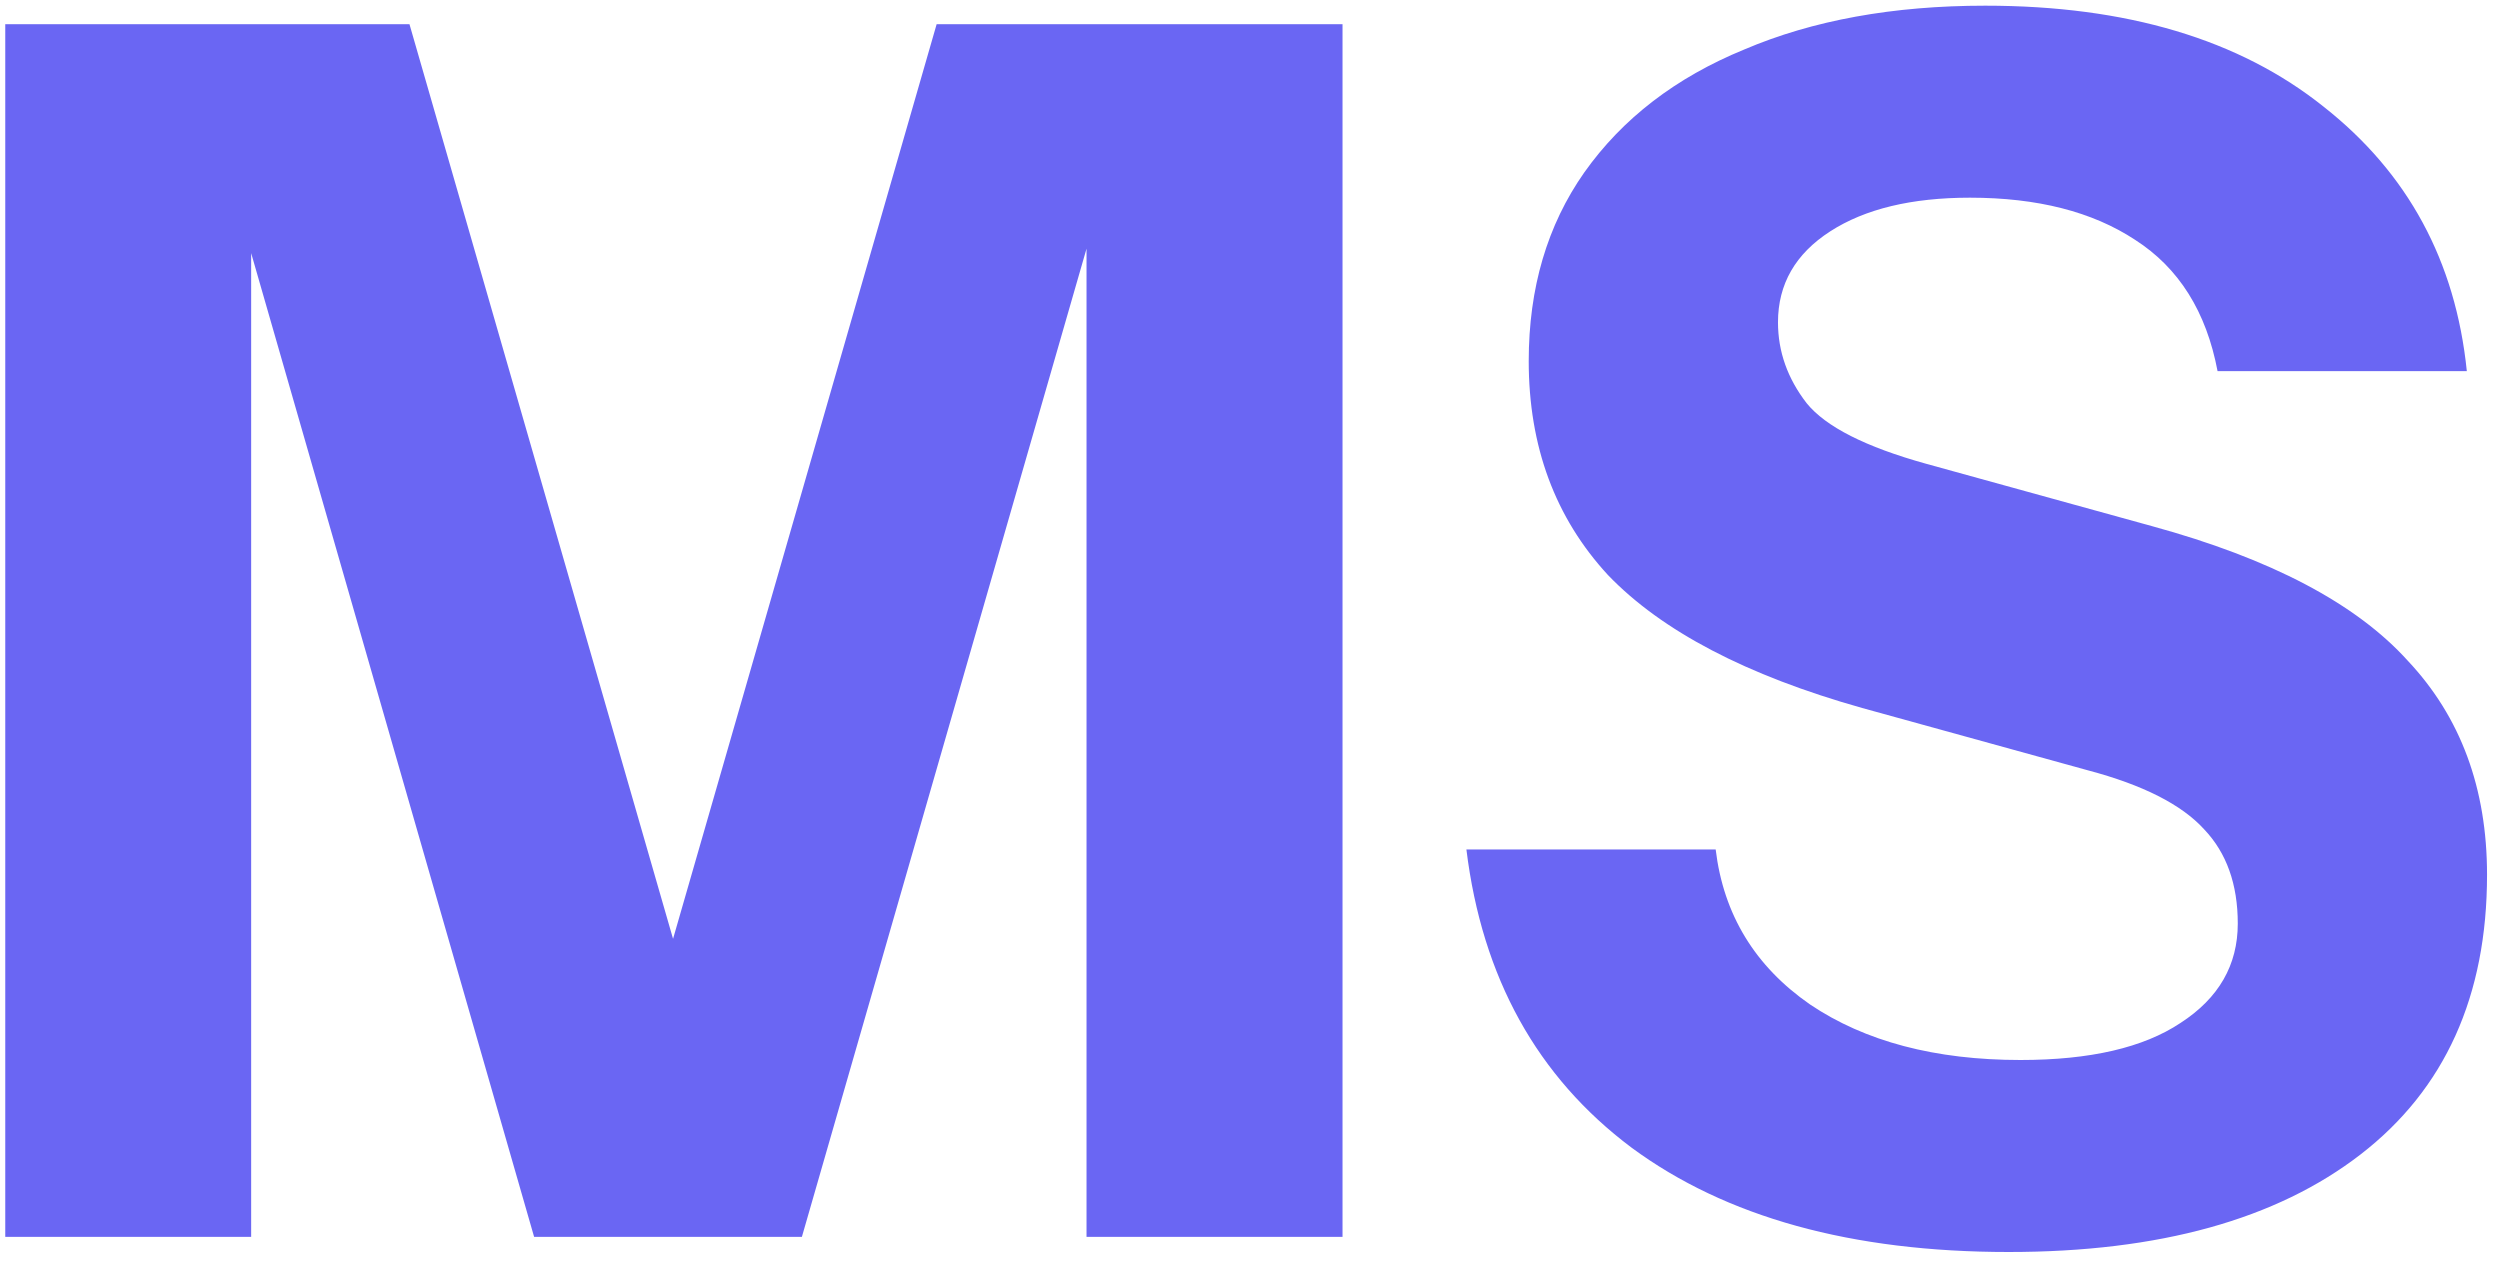 <svg width="190" height="96" viewBox="0 0 190 96" fill="none" xmlns="http://www.w3.org/2000/svg">
<path d="M0.4 94V1.84H31.12L56.72 90.672H45.584L71.184 1.84H102.032V94H82.576V7.344H85.904L60.944 94H40.592L15.888 8.112H19.088V94H0.4ZM152.663 95.152C140.716 95.152 131.159 92.507 123.991 87.216C116.823 81.84 112.642 74.288 111.447 64.56H130.391C130.988 69.509 133.378 73.435 137.559 76.336C141.74 79.152 147.074 80.56 153.559 80.56C158.85 80.56 162.903 79.621 165.719 77.744C168.62 75.867 170.071 73.349 170.071 70.192C170.071 67.205 169.218 64.816 167.511 63.024C165.804 61.147 162.86 59.653 158.679 58.544L141.527 53.808C132.738 51.333 126.295 47.963 122.199 43.696C118.188 39.344 116.183 33.925 116.183 27.44C116.183 21.893 117.591 17.115 120.407 13.104C123.308 9.008 127.362 5.893 132.567 3.76C137.772 1.541 143.874 0.432 150.871 0.432C161.623 0.432 170.199 2.992 176.599 8.112C182.999 13.147 186.626 19.845 187.479 28.208H168.535C167.682 23.685 165.591 20.357 162.263 18.224C159.02 16.091 154.839 15.024 149.719 15.024C145.282 15.024 141.74 15.877 139.095 17.584C136.45 19.291 135.127 21.595 135.127 24.496C135.127 26.715 135.852 28.763 137.303 30.64C138.754 32.432 141.783 33.968 146.391 35.248L163.543 39.984C172.588 42.459 179.074 45.872 182.999 50.224C187.01 54.491 189.015 59.909 189.015 66.48C189.015 75.696 185.815 82.779 179.415 87.728C173.015 92.677 164.098 95.152 152.663 95.152Z" fill="#6A66F3"/>
</svg>
